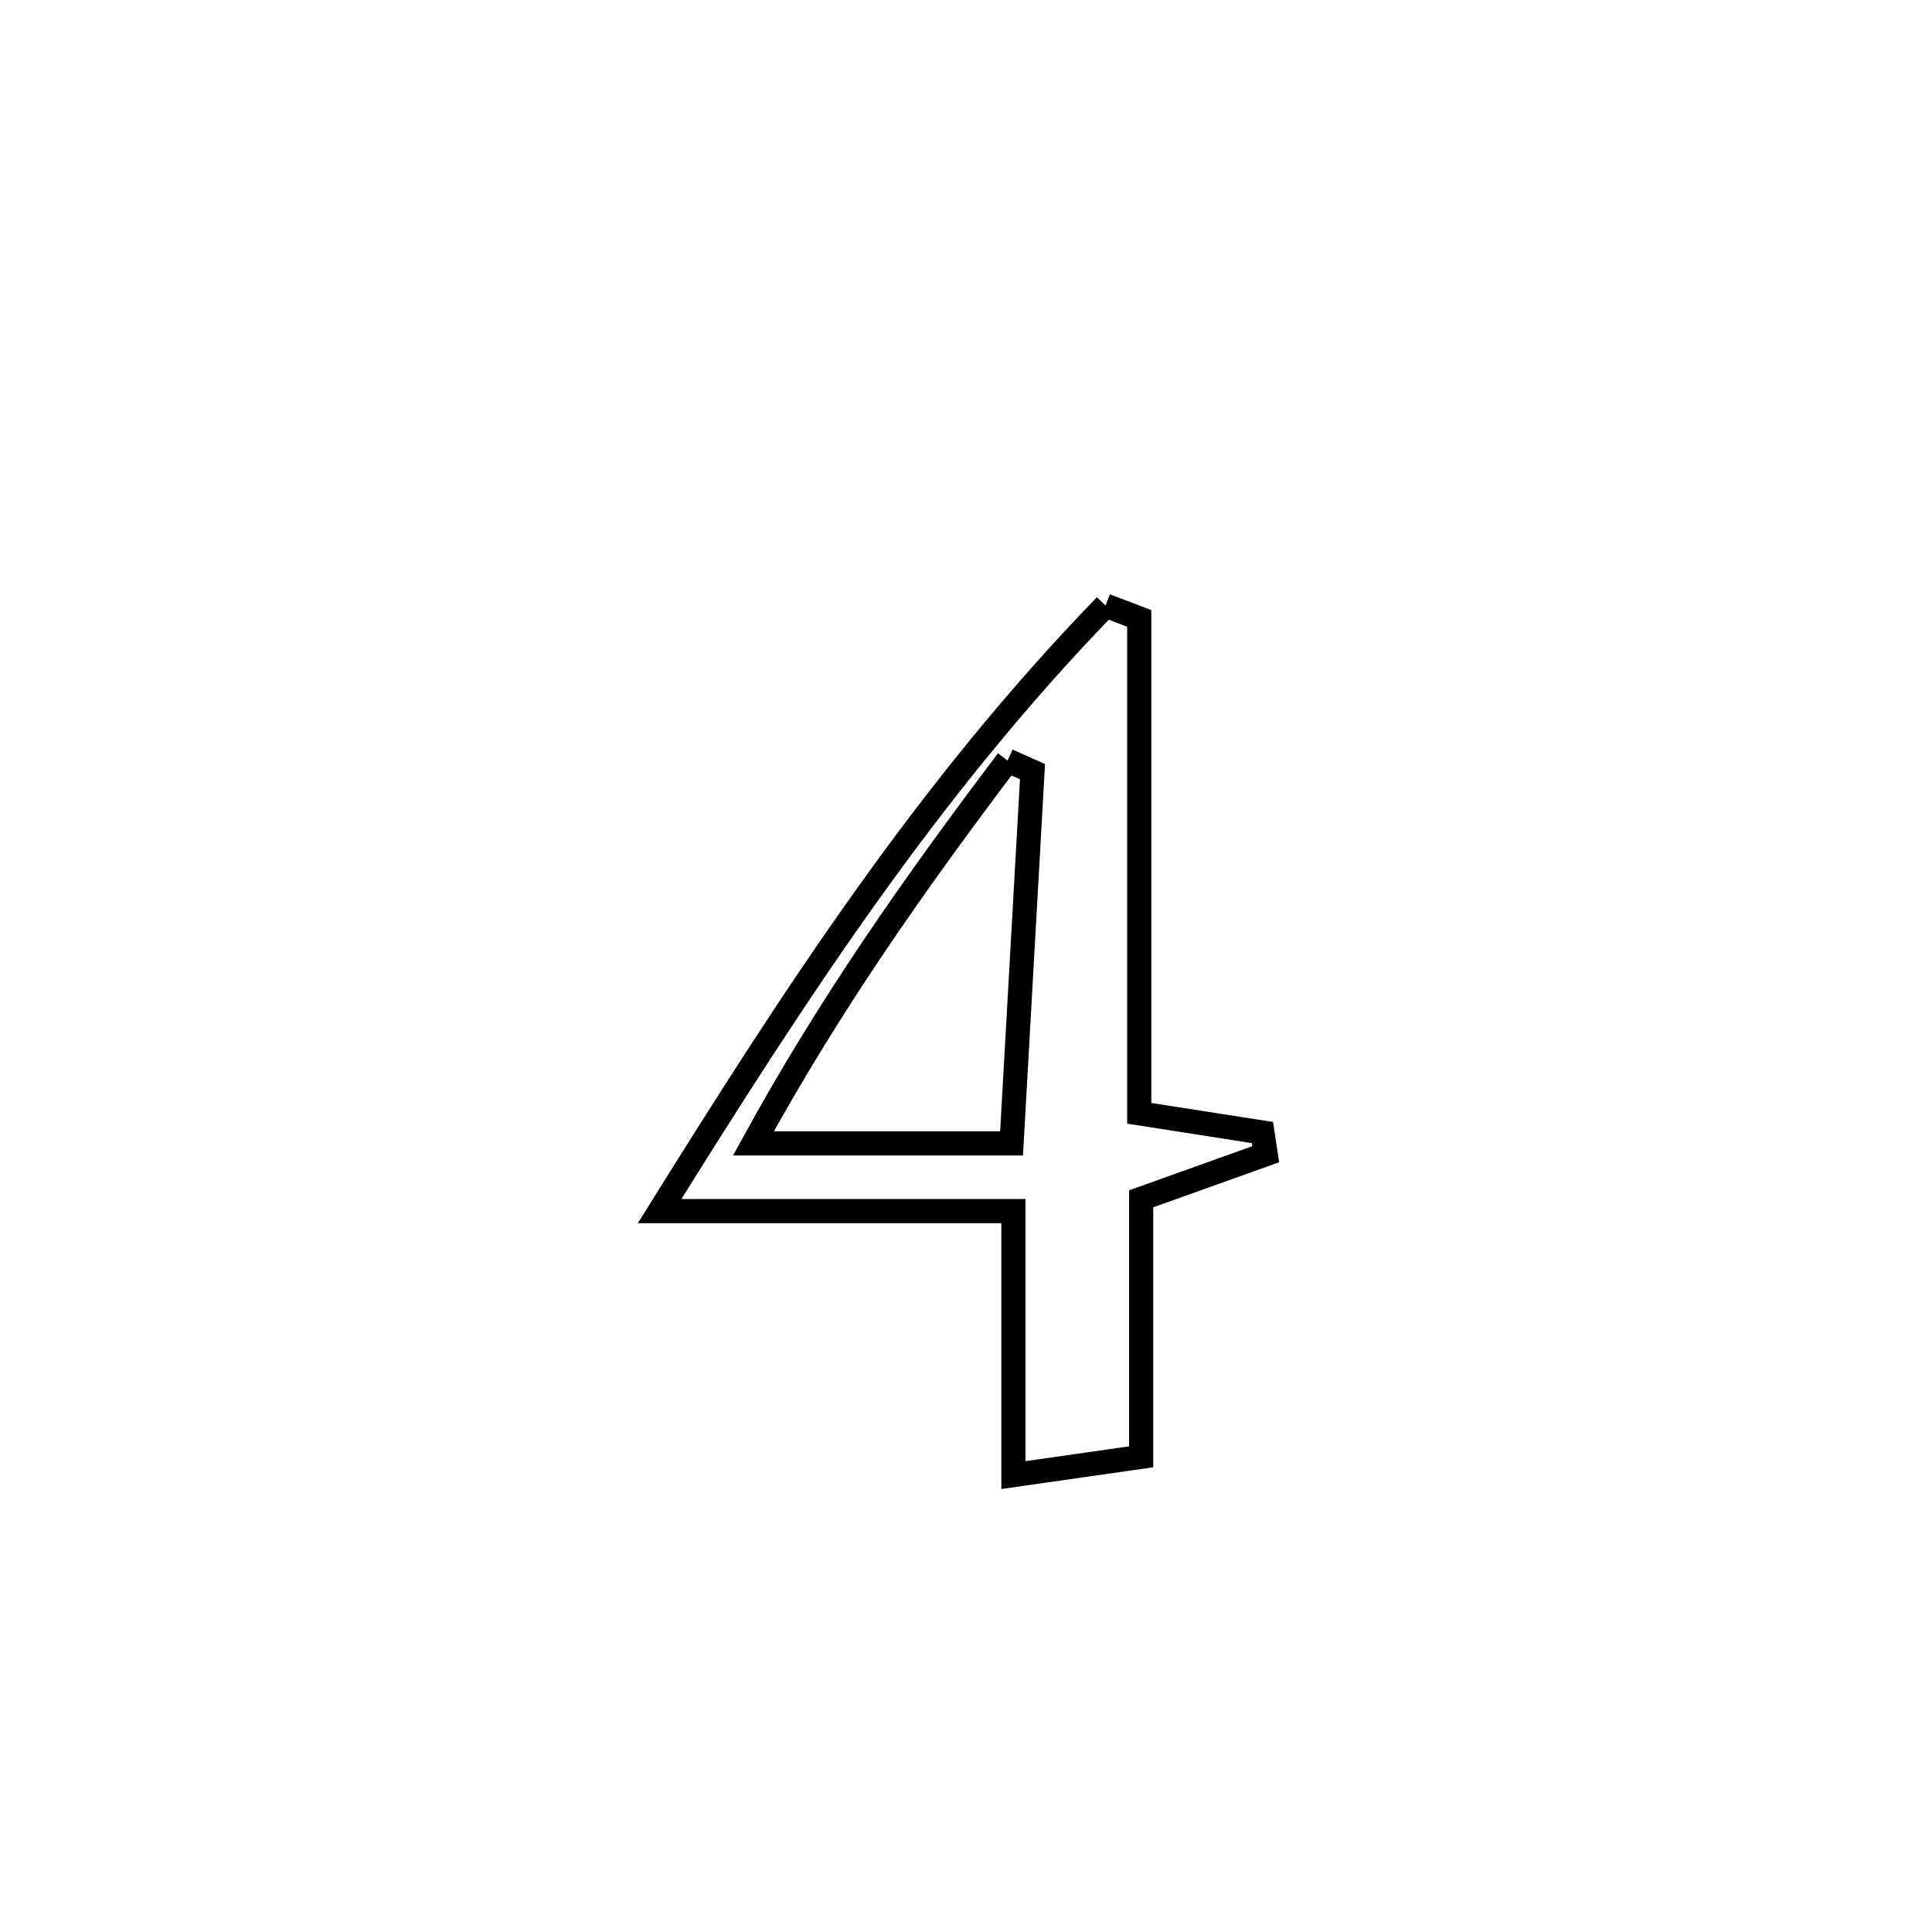 <svg xmlns="http://www.w3.org/2000/svg" viewBox="0.0 0.0 24.0 24.0" height="200px" width="200px"><path fill="none" stroke="black" stroke-width=".3" stroke-opacity="1.0"  filling="0" d="M13.734 7.523 L13.734 7.523 C13.873 7.576 14.013 7.629 14.152 7.682 L14.152 7.682 C14.152 9.731 14.152 11.781 14.152 13.83 L14.152 13.83 C14.662 13.91 15.173 13.99 15.683 14.069 L15.683 14.069 C15.697 14.159 15.711 14.248 15.724 14.338 L15.724 14.338 C15.208 14.522 14.692 14.707 14.176 14.892 L14.176 14.892 C14.176 15.96 14.176 17.029 14.176 18.097 L14.176 18.097 C13.647 18.172 13.118 18.248 12.589 18.324 L12.589 18.324 C12.589 17.231 12.589 16.138 12.589 15.045 L12.589 15.045 C11.124 15.045 9.659 15.045 8.194 15.045 L8.194 15.045 C9.032 13.7 9.863 12.391 10.762 11.132 C11.661 9.873 12.627 8.665 13.734 7.523 L13.734 7.523"></path>
<path fill="none" stroke="black" stroke-width=".3" stroke-opacity="1.0"  filling="0" d="M12.517 9.448 L12.517 9.448 C12.62 9.494 12.723 9.54 12.826 9.586 L12.826 9.586 C12.739 11.126 12.653 12.665 12.566 14.204 L12.566 14.204 C11.497 14.204 10.428 14.204 9.359 14.204 L9.359 14.204 C10.296 12.494 11.341 11.002 12.517 9.448 L12.517 9.448"></path></svg>